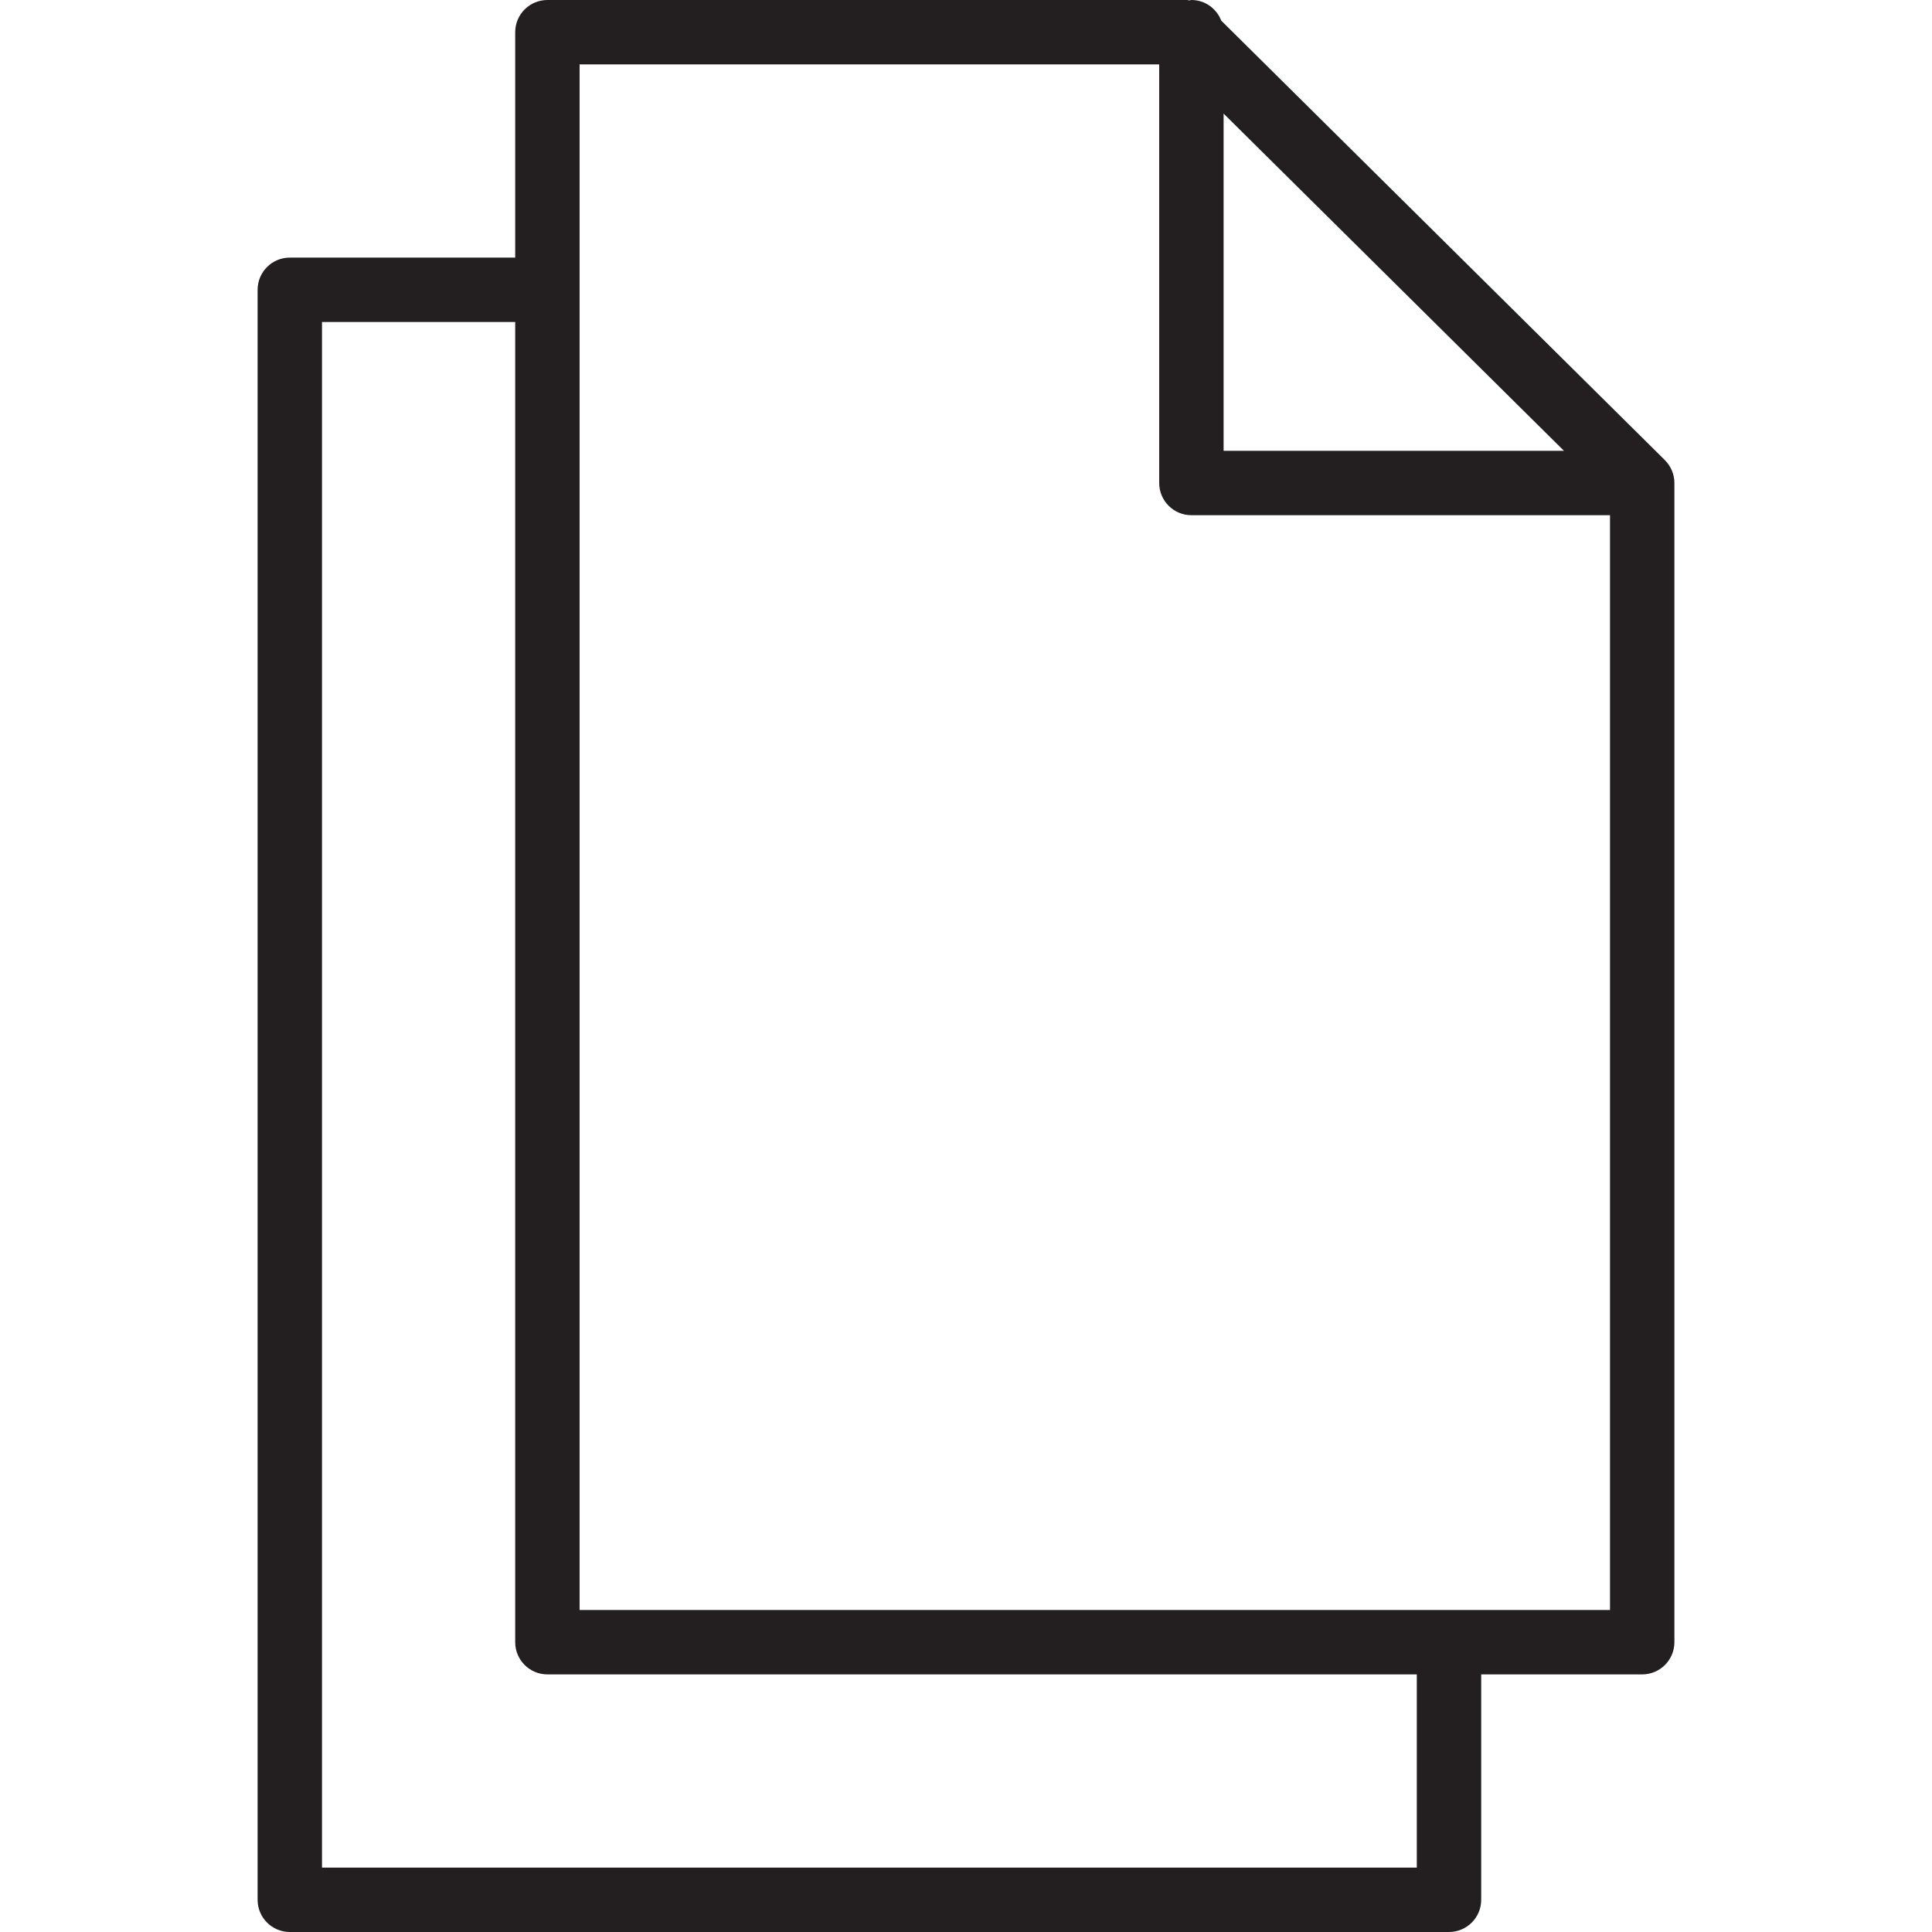 <?xml version="1.0" encoding="utf-8"?>
<!-- Generator: Adobe Illustrator 17.0.0, SVG Export Plug-In . SVG Version: 6.00 Build 0)  -->
<!DOCTYPE svg PUBLIC "-//W3C//DTD SVG 1.1//EN" "http://www.w3.org/Graphics/SVG/1.1/DTD/svg11.dtd">
<svg version="1.1" id="Layer_1" xmlns="http://www.w3.org/2000/svg" xmlns:xlink="http://www.w3.org/1999/xlink" x="0px" y="0px"
	 width="60px" height="60px" viewBox="0 0 60 60" enable-background="new 0 0 60 60" xml:space="preserve">
<g>
	<path fill="#231F20" d="M51.705,14.291c0,0-0.001-0.001-0.001-0.002L37.927,0.641C37.782,0.267,37.425,0,37,0
		c-0.023,0-0.042,0.011-0.065,0.013C36.913,0.011,36.892,0,36.87,0H17c-0.552,0-1,0.448-1,1v7H9C8.448,8,8,8.448,8,9v50
		c0,0.552,0.448,1,1,1h36c0.552,0,1-0.448,1-1v-7h5c0.552,0,1-0.448,1-1V15c0-0.134-0.027-0.265-0.078-0.386
		C51.871,14.492,51.797,14.383,51.705,14.291z M38,3.528L48.57,14H38V3.528z M44,58H10V10h6v41c0,0.552,0.448,1,1,1h27V58z M18,50V2
		h18v13c0,0.552,0.448,1,1,1h13v34H18z"/>
</g>
</svg>
